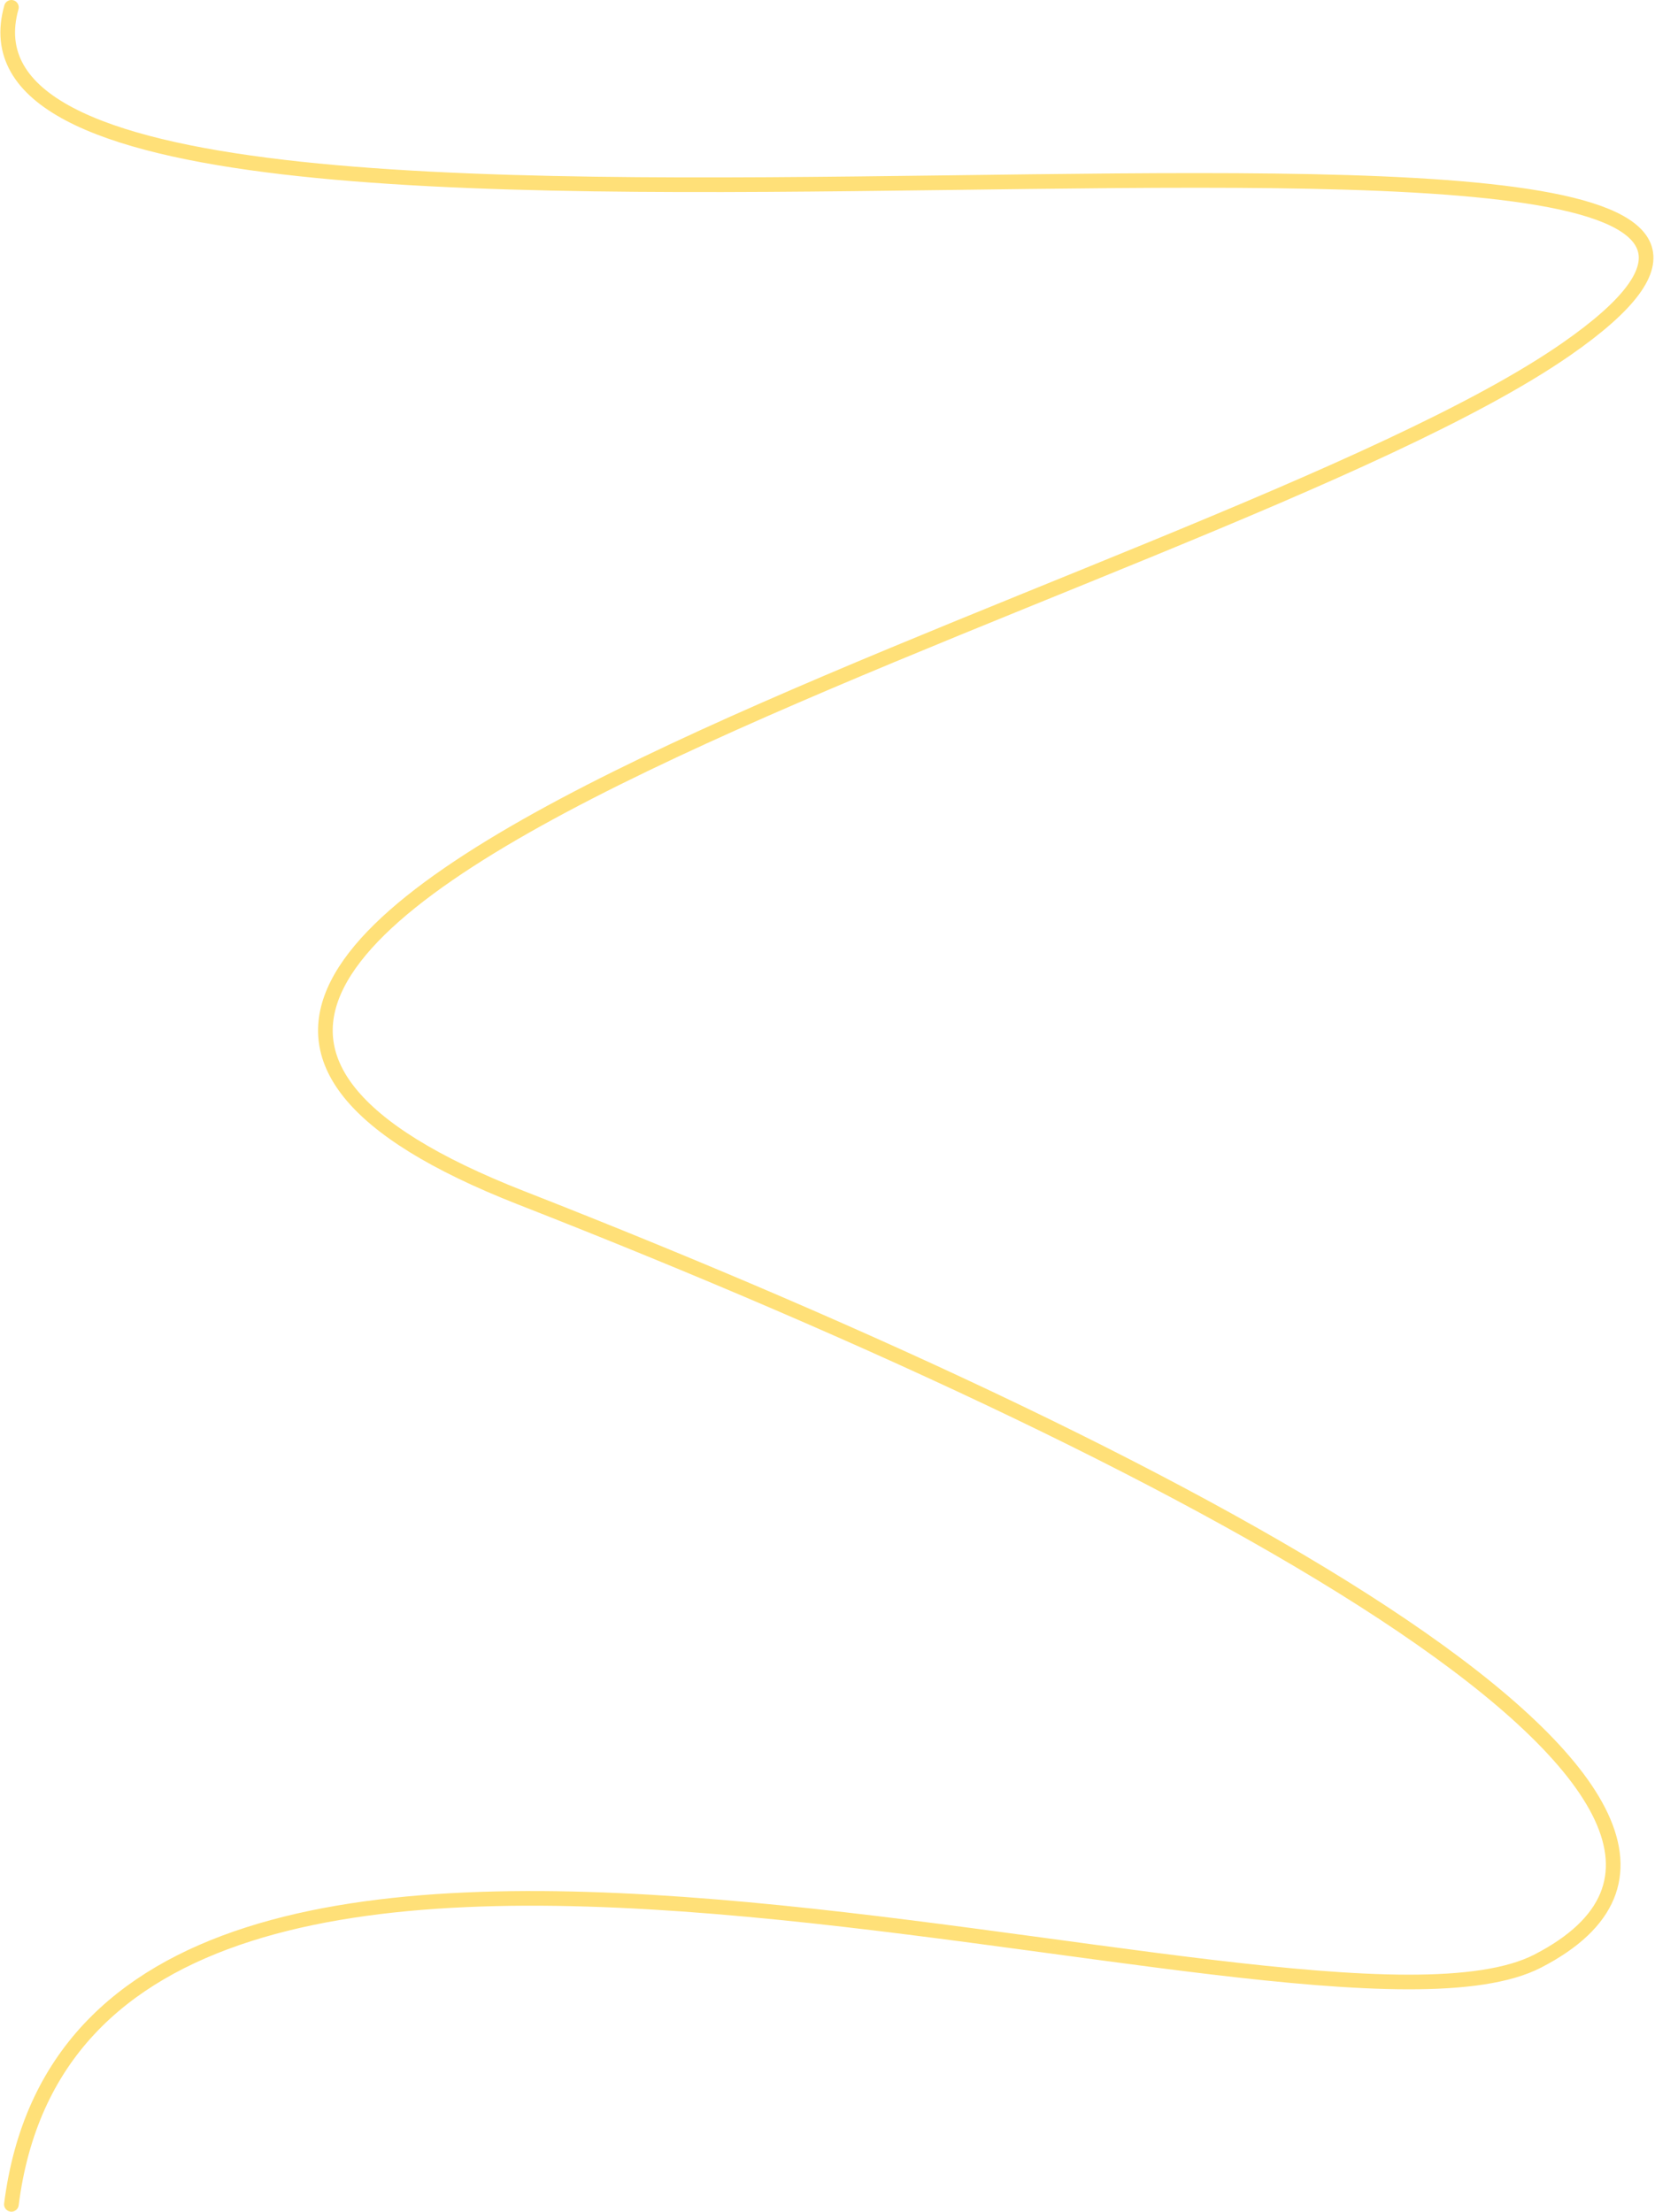 <svg width="1016" height="1358" viewBox="0 0 1016 1358" fill="none" xmlns="http://www.w3.org/2000/svg">
<path d="M7 4.5C-57.501 232.912 1279.71 -6.687 961.513 214.412C740.172 368.208 -111.482 566.494 320 735.5C751.482 904.506 1123.84 1111.36 944.028 1204.11C800.175 1278.31 53 991 7 1353.5" stroke="#FFC400" stroke-opacity="0.53" stroke-width="9" stroke-linecap="round"/>
</svg>
